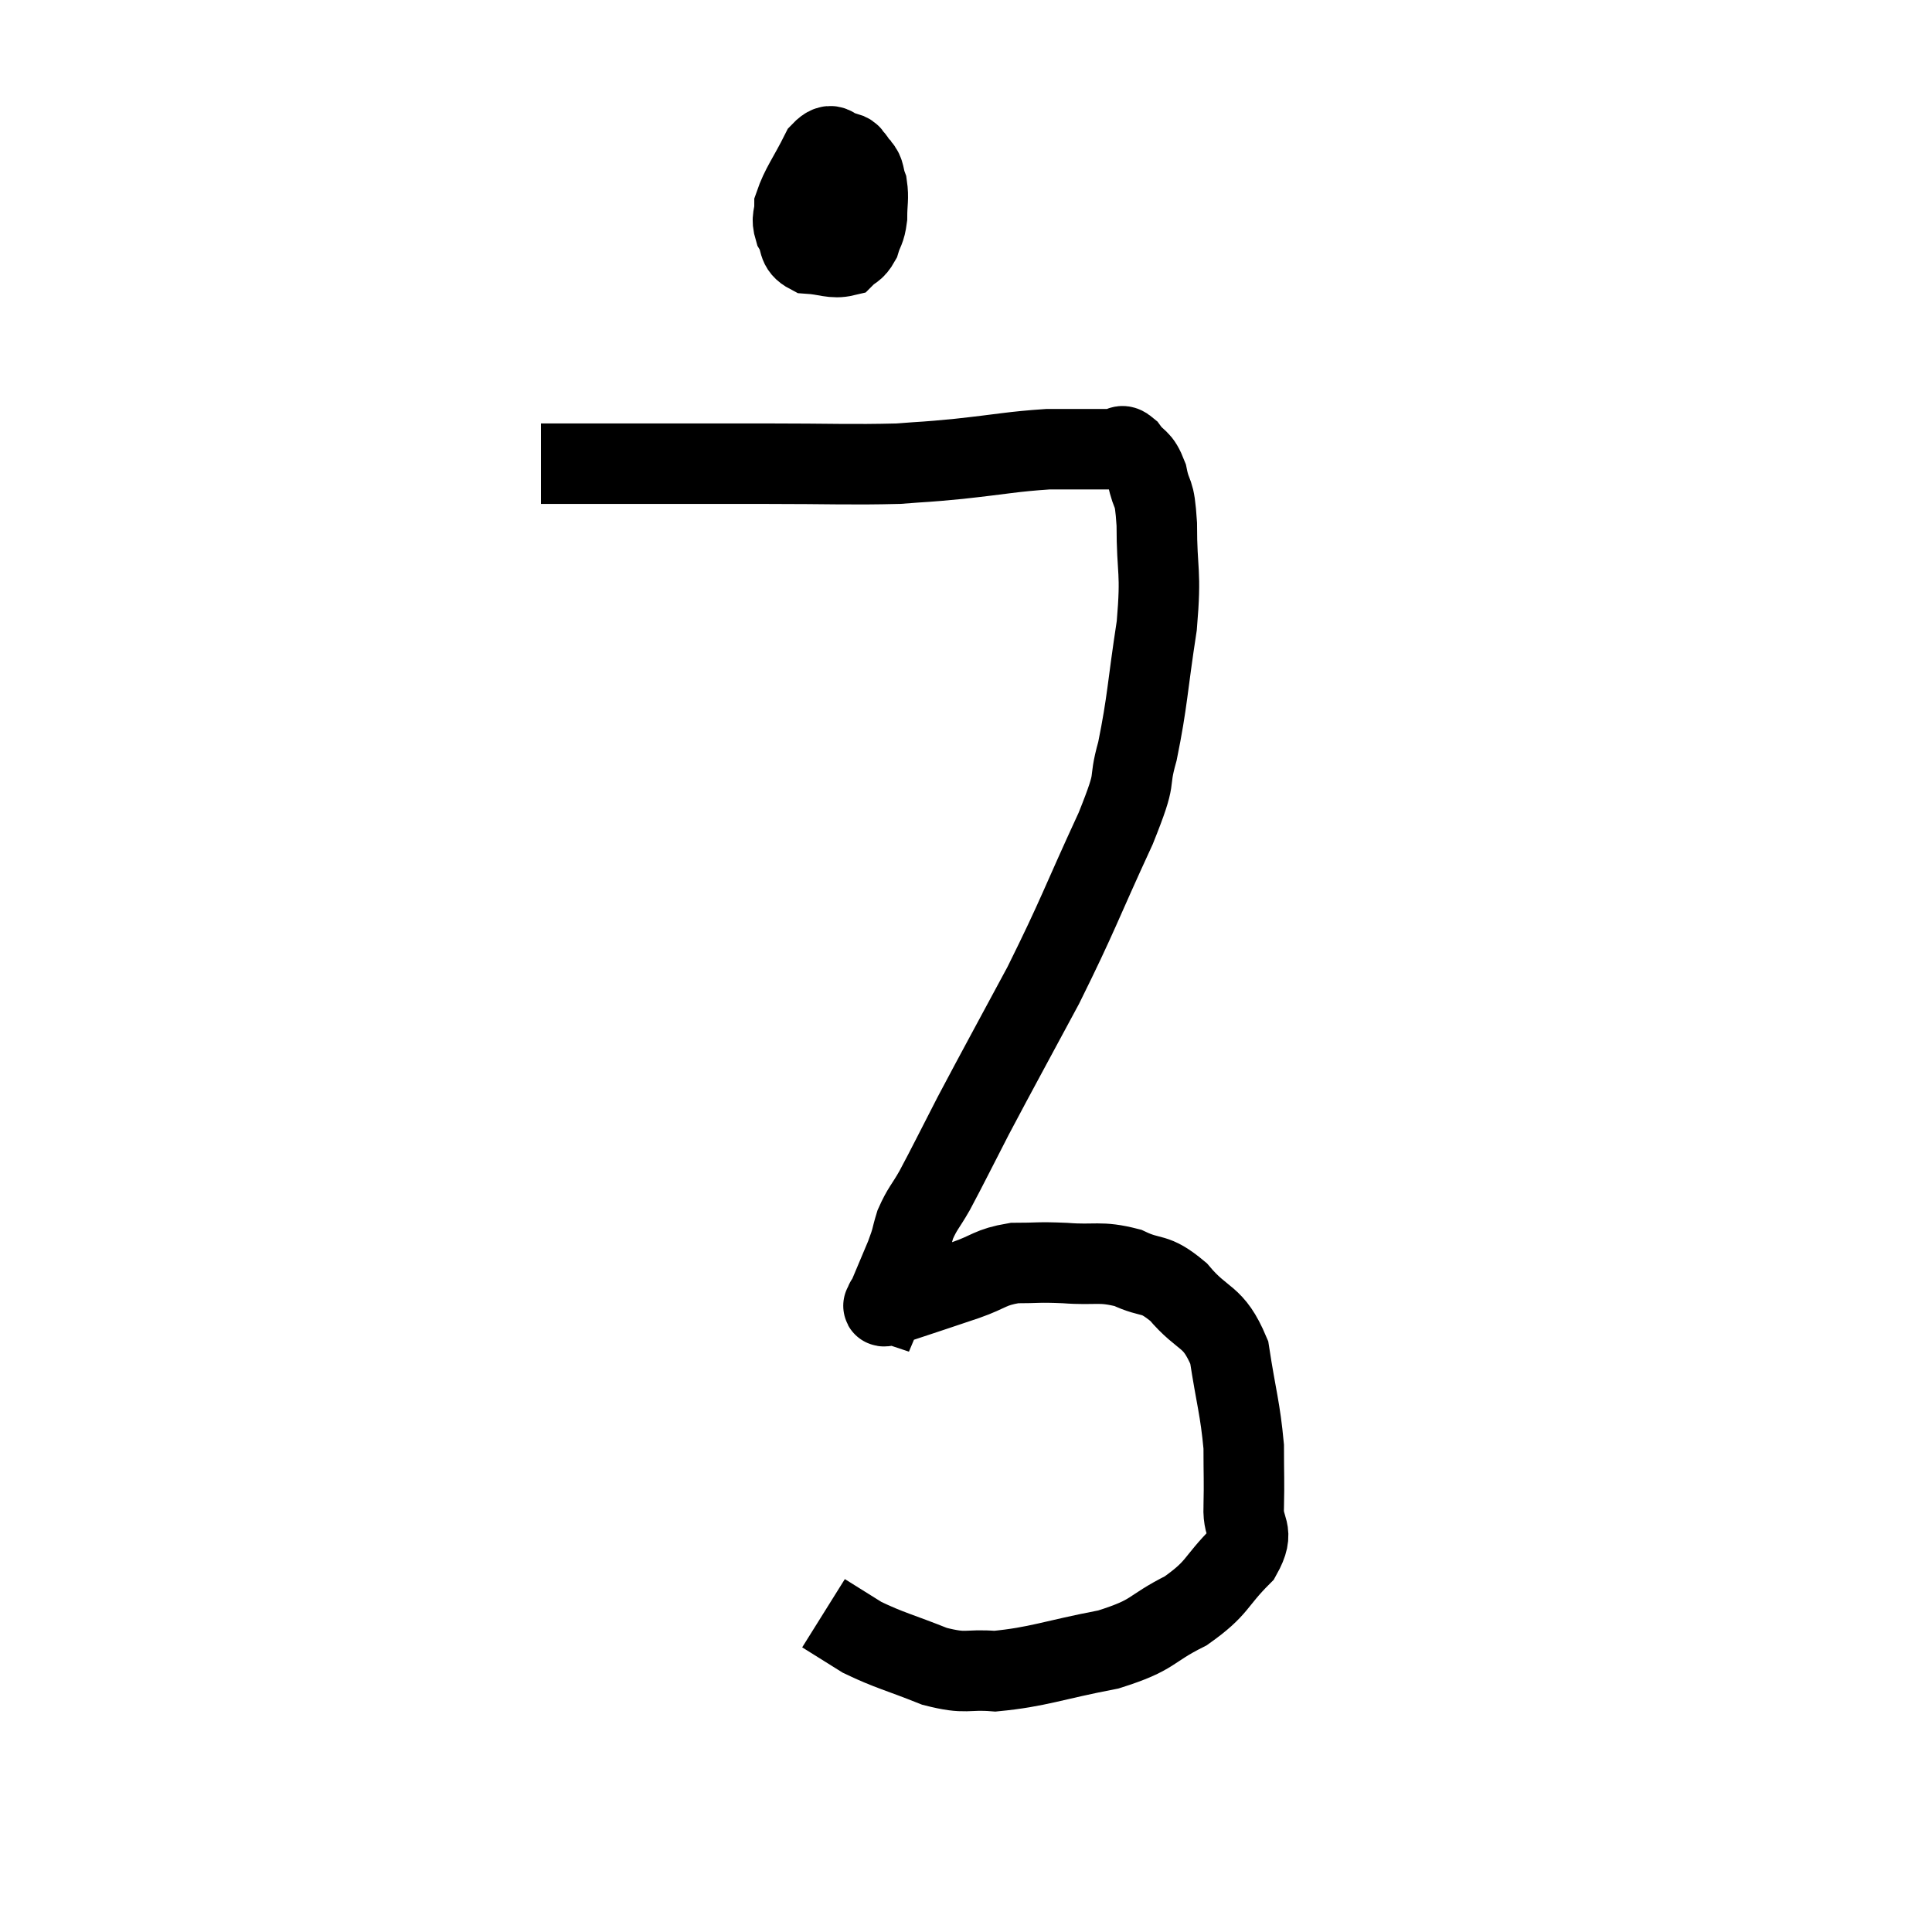 <svg width="48" height="48" viewBox="0 0 48 48" xmlns="http://www.w3.org/2000/svg"><path d="M 13.44 11.52 C 13.98 11.52, 13.68 11.52, 14.52 11.52 C 15.66 11.52, 15.675 11.52, 16.8 11.52 C 17.91 11.52, 17.64 11.52, 19.02 11.52 C 20.67 11.52, 21.12 11.55, 22.32 11.52 C 23.07 11.46, 22.89 11.49, 23.82 11.4 C 24.93 11.28, 25.14 11.22, 26.04 11.16 C 26.73 11.16, 27 11.16, 27.42 11.16 C 27.57 11.16, 27.57 11.16, 27.72 11.16 C 27.87 11.16, 27.825 10.995, 28.02 11.16 C 28.26 11.49, 28.32 11.355, 28.5 11.82 C 28.62 12.42, 28.68 12.09, 28.74 13.02 C 28.74 14.28, 28.86 14.13, 28.74 15.54 C 28.5 17.1, 28.515 17.4, 28.26 18.66 C 27.99 19.62, 28.305 19.125, 27.72 20.58 C 26.82 22.53, 26.805 22.695, 25.92 24.48 C 25.05 26.1, 24.855 26.445, 24.18 27.72 C 23.7 28.65, 23.58 28.905, 23.22 29.58 C 22.98 30, 22.92 30.015, 22.74 30.42 C 22.62 30.81, 22.68 30.72, 22.5 31.2 C 22.26 31.77, 22.14 32.055, 22.02 32.34 C 22.02 32.34, 22.02 32.34, 22.02 32.34 C 22.02 32.34, 21.975 32.325, 22.02 32.34 C 22.11 32.37, 21.705 32.535, 22.2 32.4 C 23.1 32.1, 23.25 32.055, 24 31.8 C 24.6 31.59, 24.585 31.485, 25.2 31.38 C 25.83 31.38, 25.755 31.35, 26.46 31.38 C 27.24 31.44, 27.315 31.32, 28.02 31.5 C 28.65 31.8, 28.65 31.575, 29.28 32.1 C 29.91 32.85, 30.135 32.64, 30.54 33.6 C 30.72 34.77, 30.81 34.98, 30.9 35.94 C 30.9 36.69, 30.915 36.765, 30.9 37.44 C 30.87 38.04, 31.2 37.995, 30.84 38.64 C 30.15 39.33, 30.285 39.435, 29.46 40.02 C 28.5 40.5, 28.725 40.605, 27.54 40.98 C 26.13 41.25, 25.8 41.415, 24.72 41.52 C 23.97 41.46, 24.045 41.61, 23.22 41.4 C 22.32 41.04, 22.11 41.01, 21.42 40.68 C 20.94 40.38, 20.7 40.23, 20.46 40.08 L 20.46 40.08" fill="none" stroke="black" stroke-width="2"></path><path d="M 21.6 3.96 C 21.36 4.08, 21.33 3.9, 21.12 4.2 C 20.94 4.68, 20.85 4.755, 20.76 5.16 C 20.76 5.49, 20.685 5.64, 20.76 5.82 C 20.91 5.85, 20.91 6.045, 21.06 5.88 C 21.21 5.52, 21.315 5.625, 21.36 5.16 C 21.3 4.59, 21.33 4.365, 21.24 4.02 C 21.12 3.9, 21.21 3.84, 21 3.78 C 20.7 3.78, 20.715 3.45, 20.4 3.78 C 20.07 4.44, 19.905 4.62, 19.74 5.1 C 19.74 5.4, 19.65 5.4, 19.74 5.7 C 19.92 6, 19.785 6.135, 20.1 6.3 C 20.55 6.33, 20.685 6.435, 21 6.36 C 21.18 6.18, 21.225 6.24, 21.36 6 C 21.45 5.7, 21.495 5.745, 21.54 5.4 C 21.54 5.01, 21.585 4.935, 21.54 4.62 C 21.45 4.38, 21.495 4.29, 21.36 4.14 C 21.18 4.08, 21.33 3.81, 21 4.02 C 20.52 4.5, 20.325 4.575, 20.04 4.98 C 19.95 5.31, 19.86 5.325, 19.86 5.64 C 19.95 5.94, 19.98 6.045, 20.04 6.24 L 20.1 6.42" fill="none" stroke="black" stroke-width="2"></path></svg>